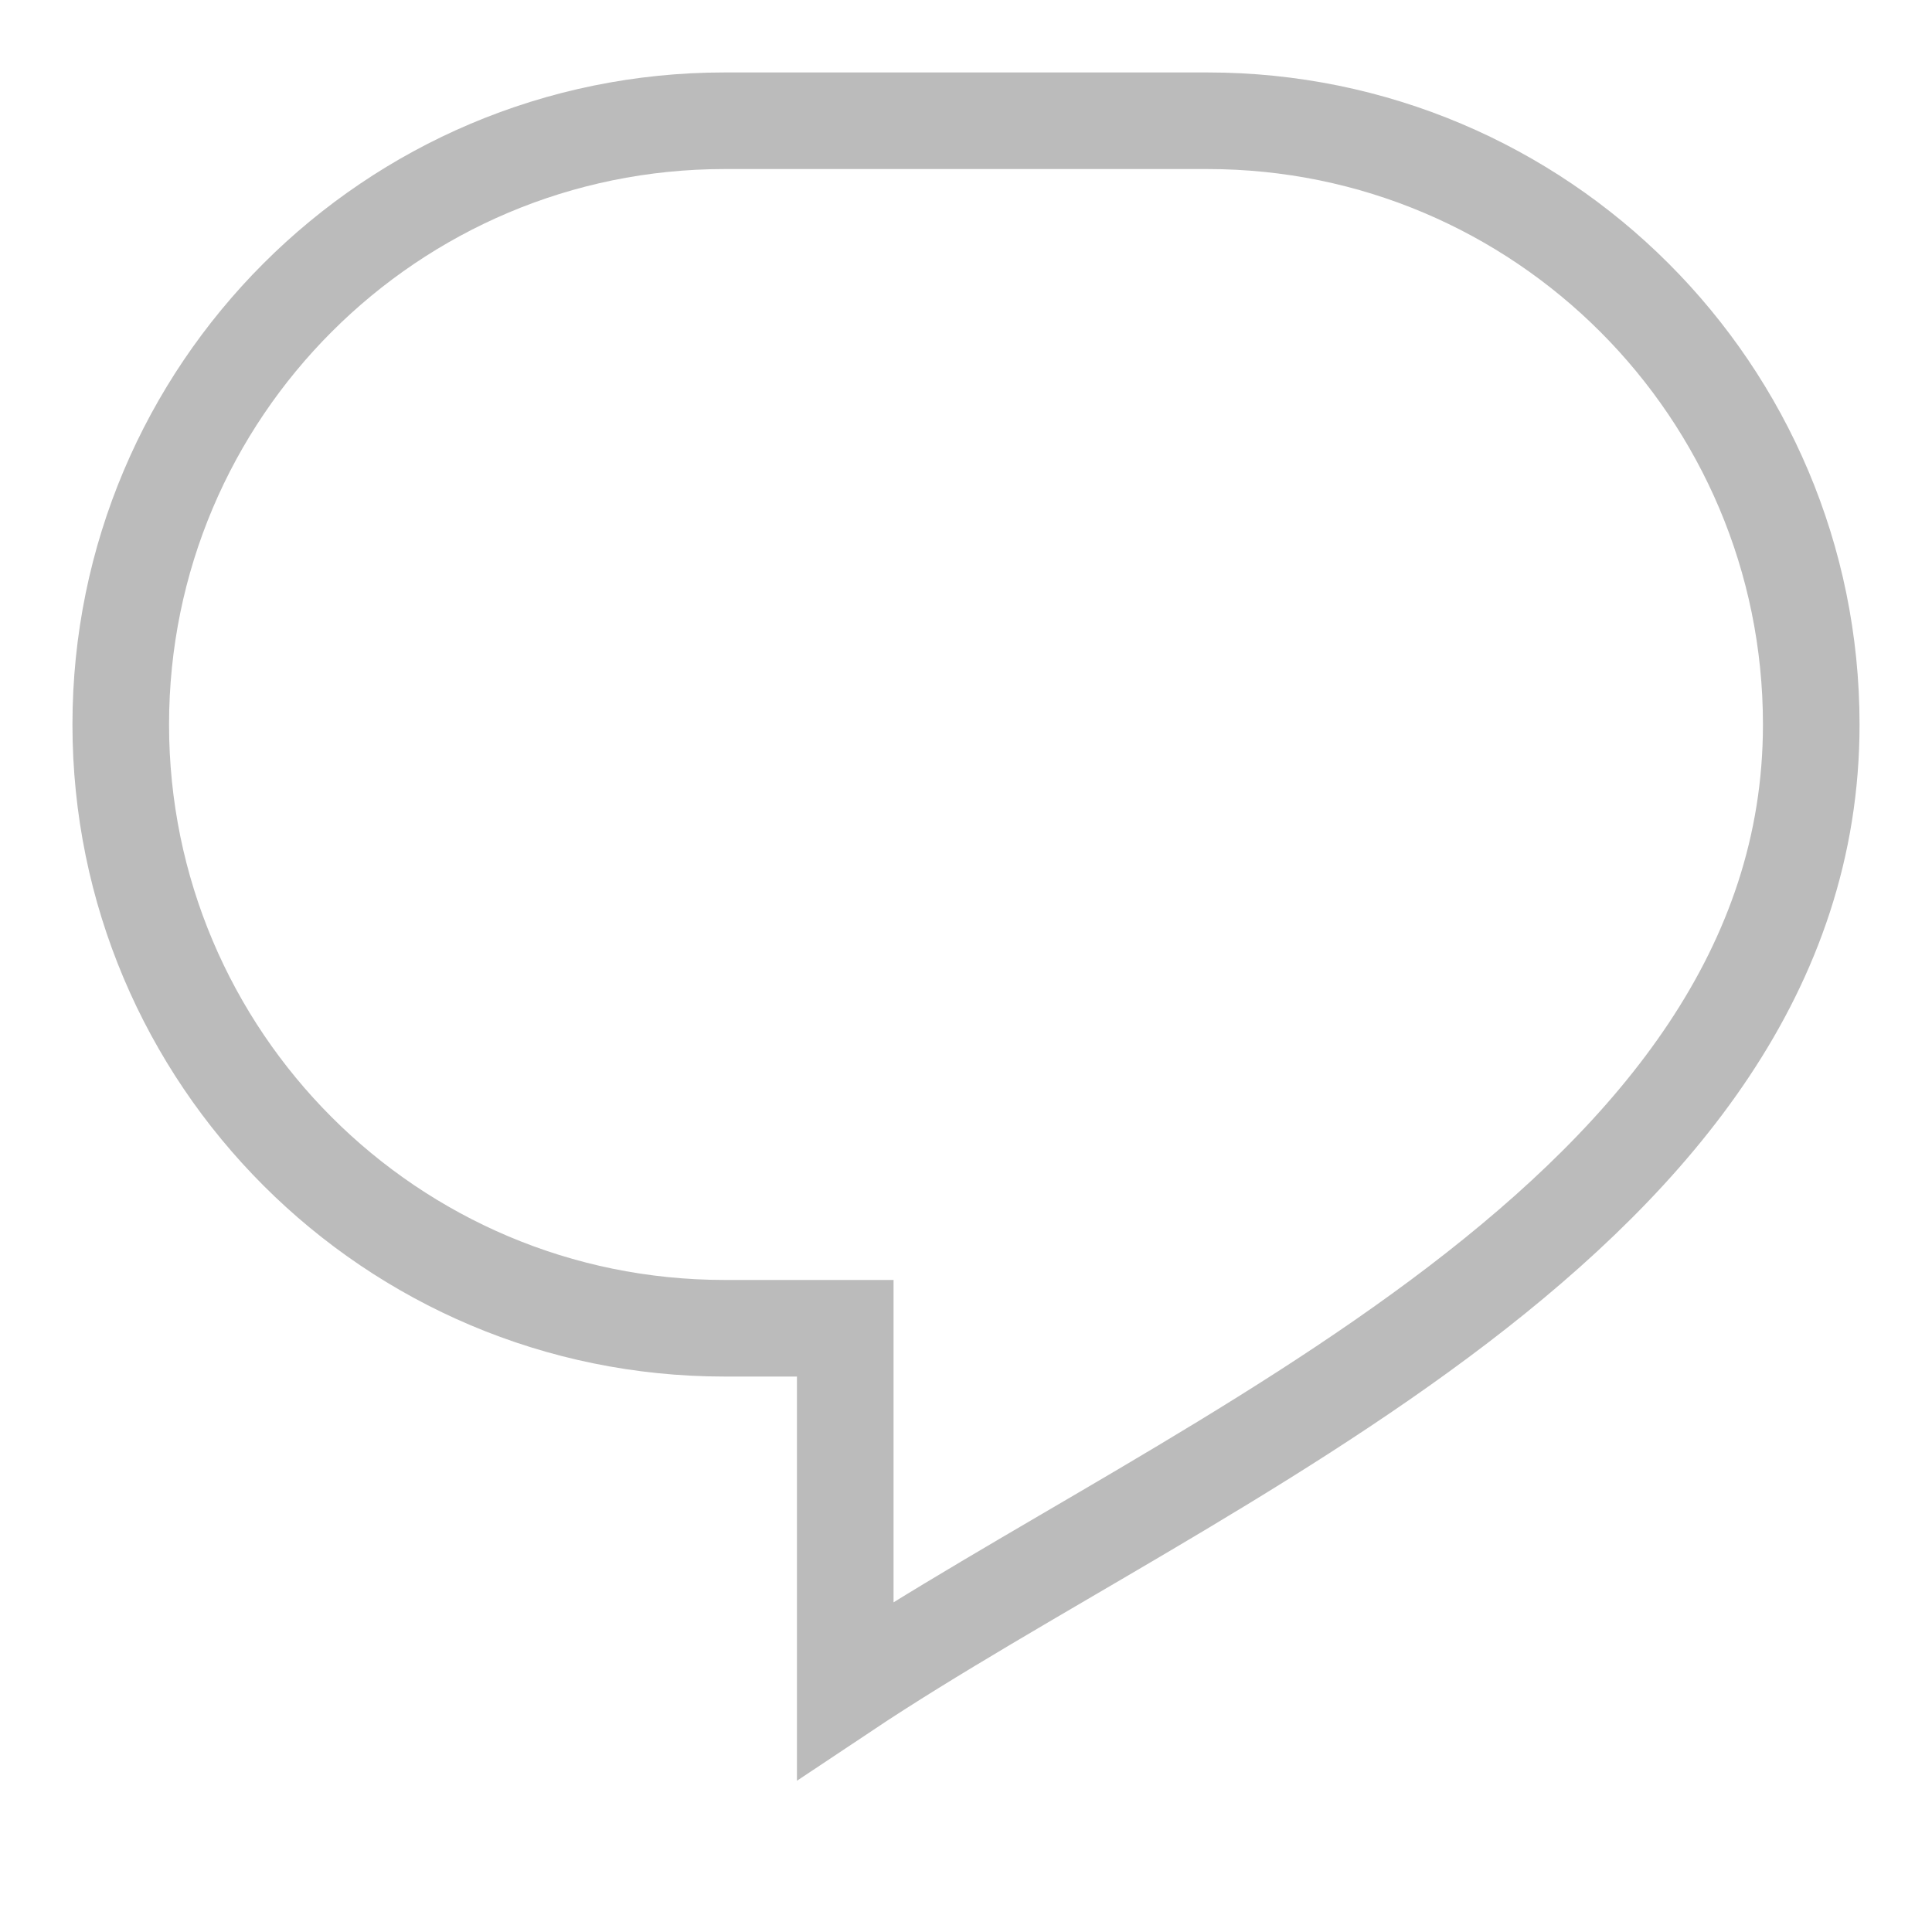 <svg width="16" height="16" viewBox="0 0 16 16" fill="none" xmlns="http://www.w3.org/2000/svg">
<path d="M6 1C3.239 1 1 3.239 1 6C1 8.761 3.239 11 6 11H7V14C9.87 12.087 15 10.059 15 6C15 3.239 12.761 1 10 1H6Z" stroke="#BBBBBB" stroke-width="0.8"/>
</svg>
